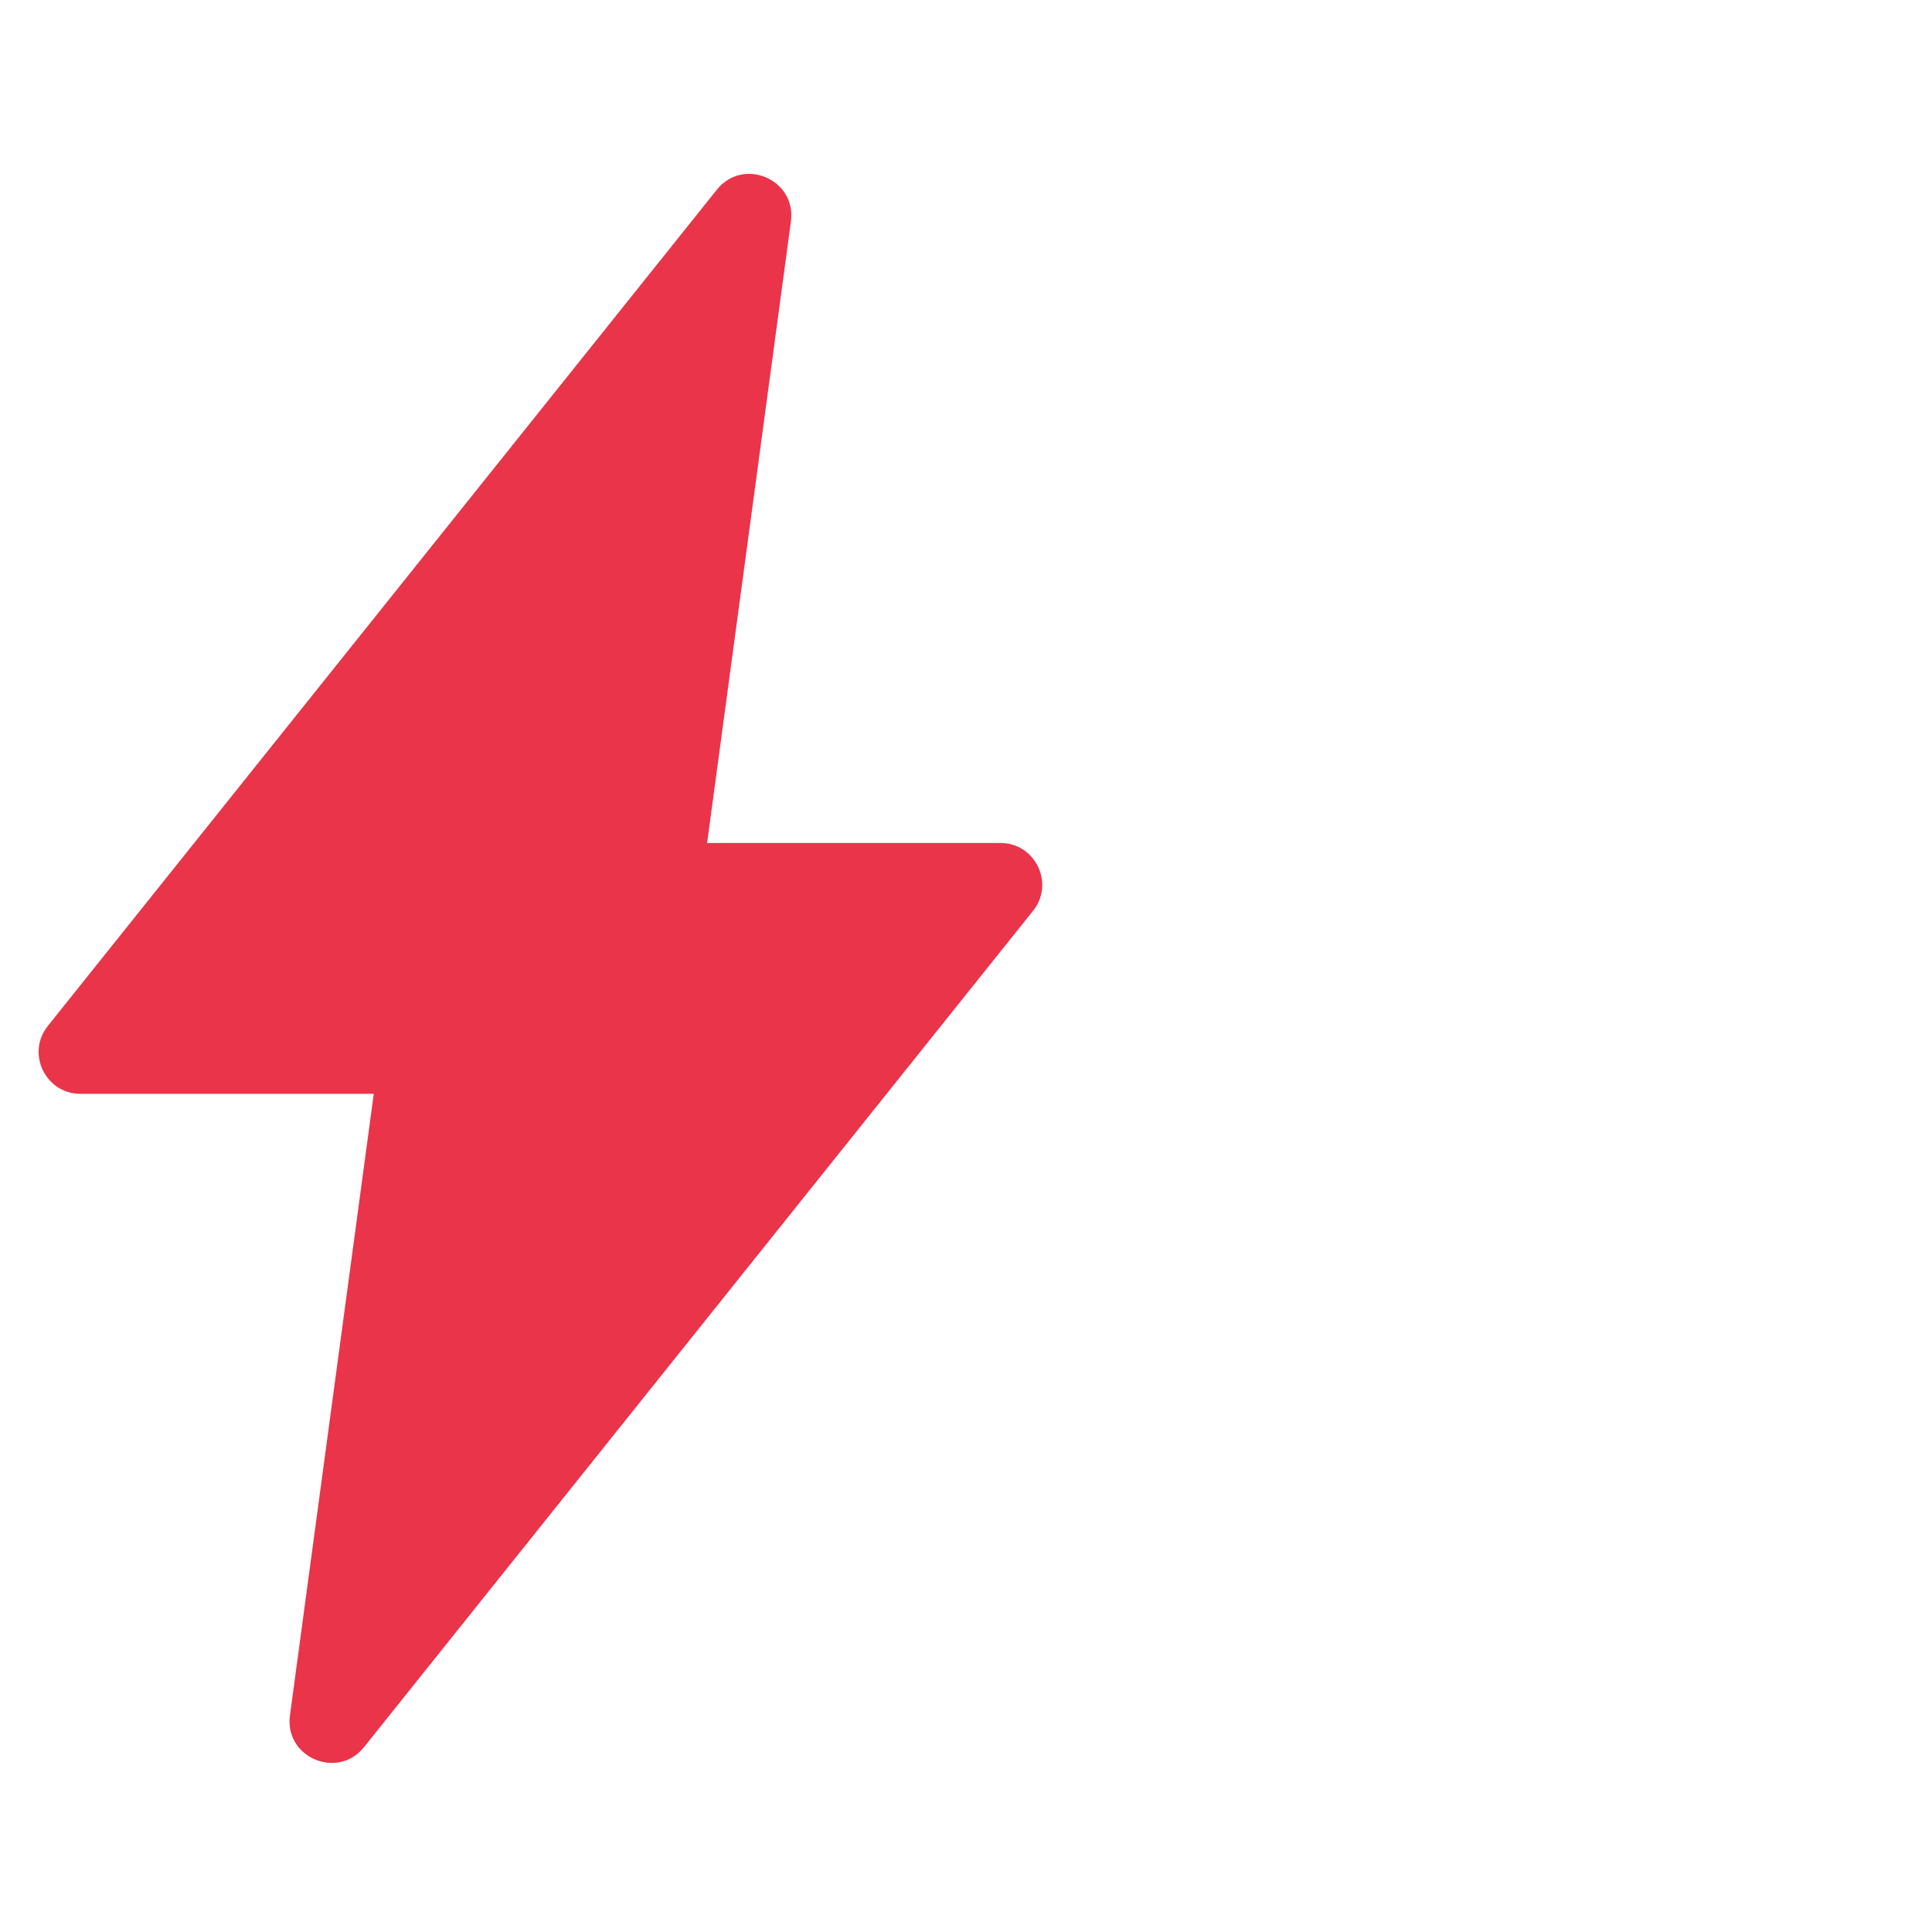 <svg width="100" height="100" viewBox="0 0 100 100" xmlns="http://www.w3.org/2000/svg"><title>export</title><path d="M15.008 88.79c-.293 2.174 2.464 3.354 3.835 1.64l34.625-43.282c1.134-1.417.125-3.516-1.69-3.516h-15.178l4.338-32.172c.293-2.175-2.464-3.355-3.835-1.64l-34.625 43.28c-1.134 1.418-.125 3.517 1.69 3.517h15.178l-4.338 32.173z" fill="#E9344A"/></svg>